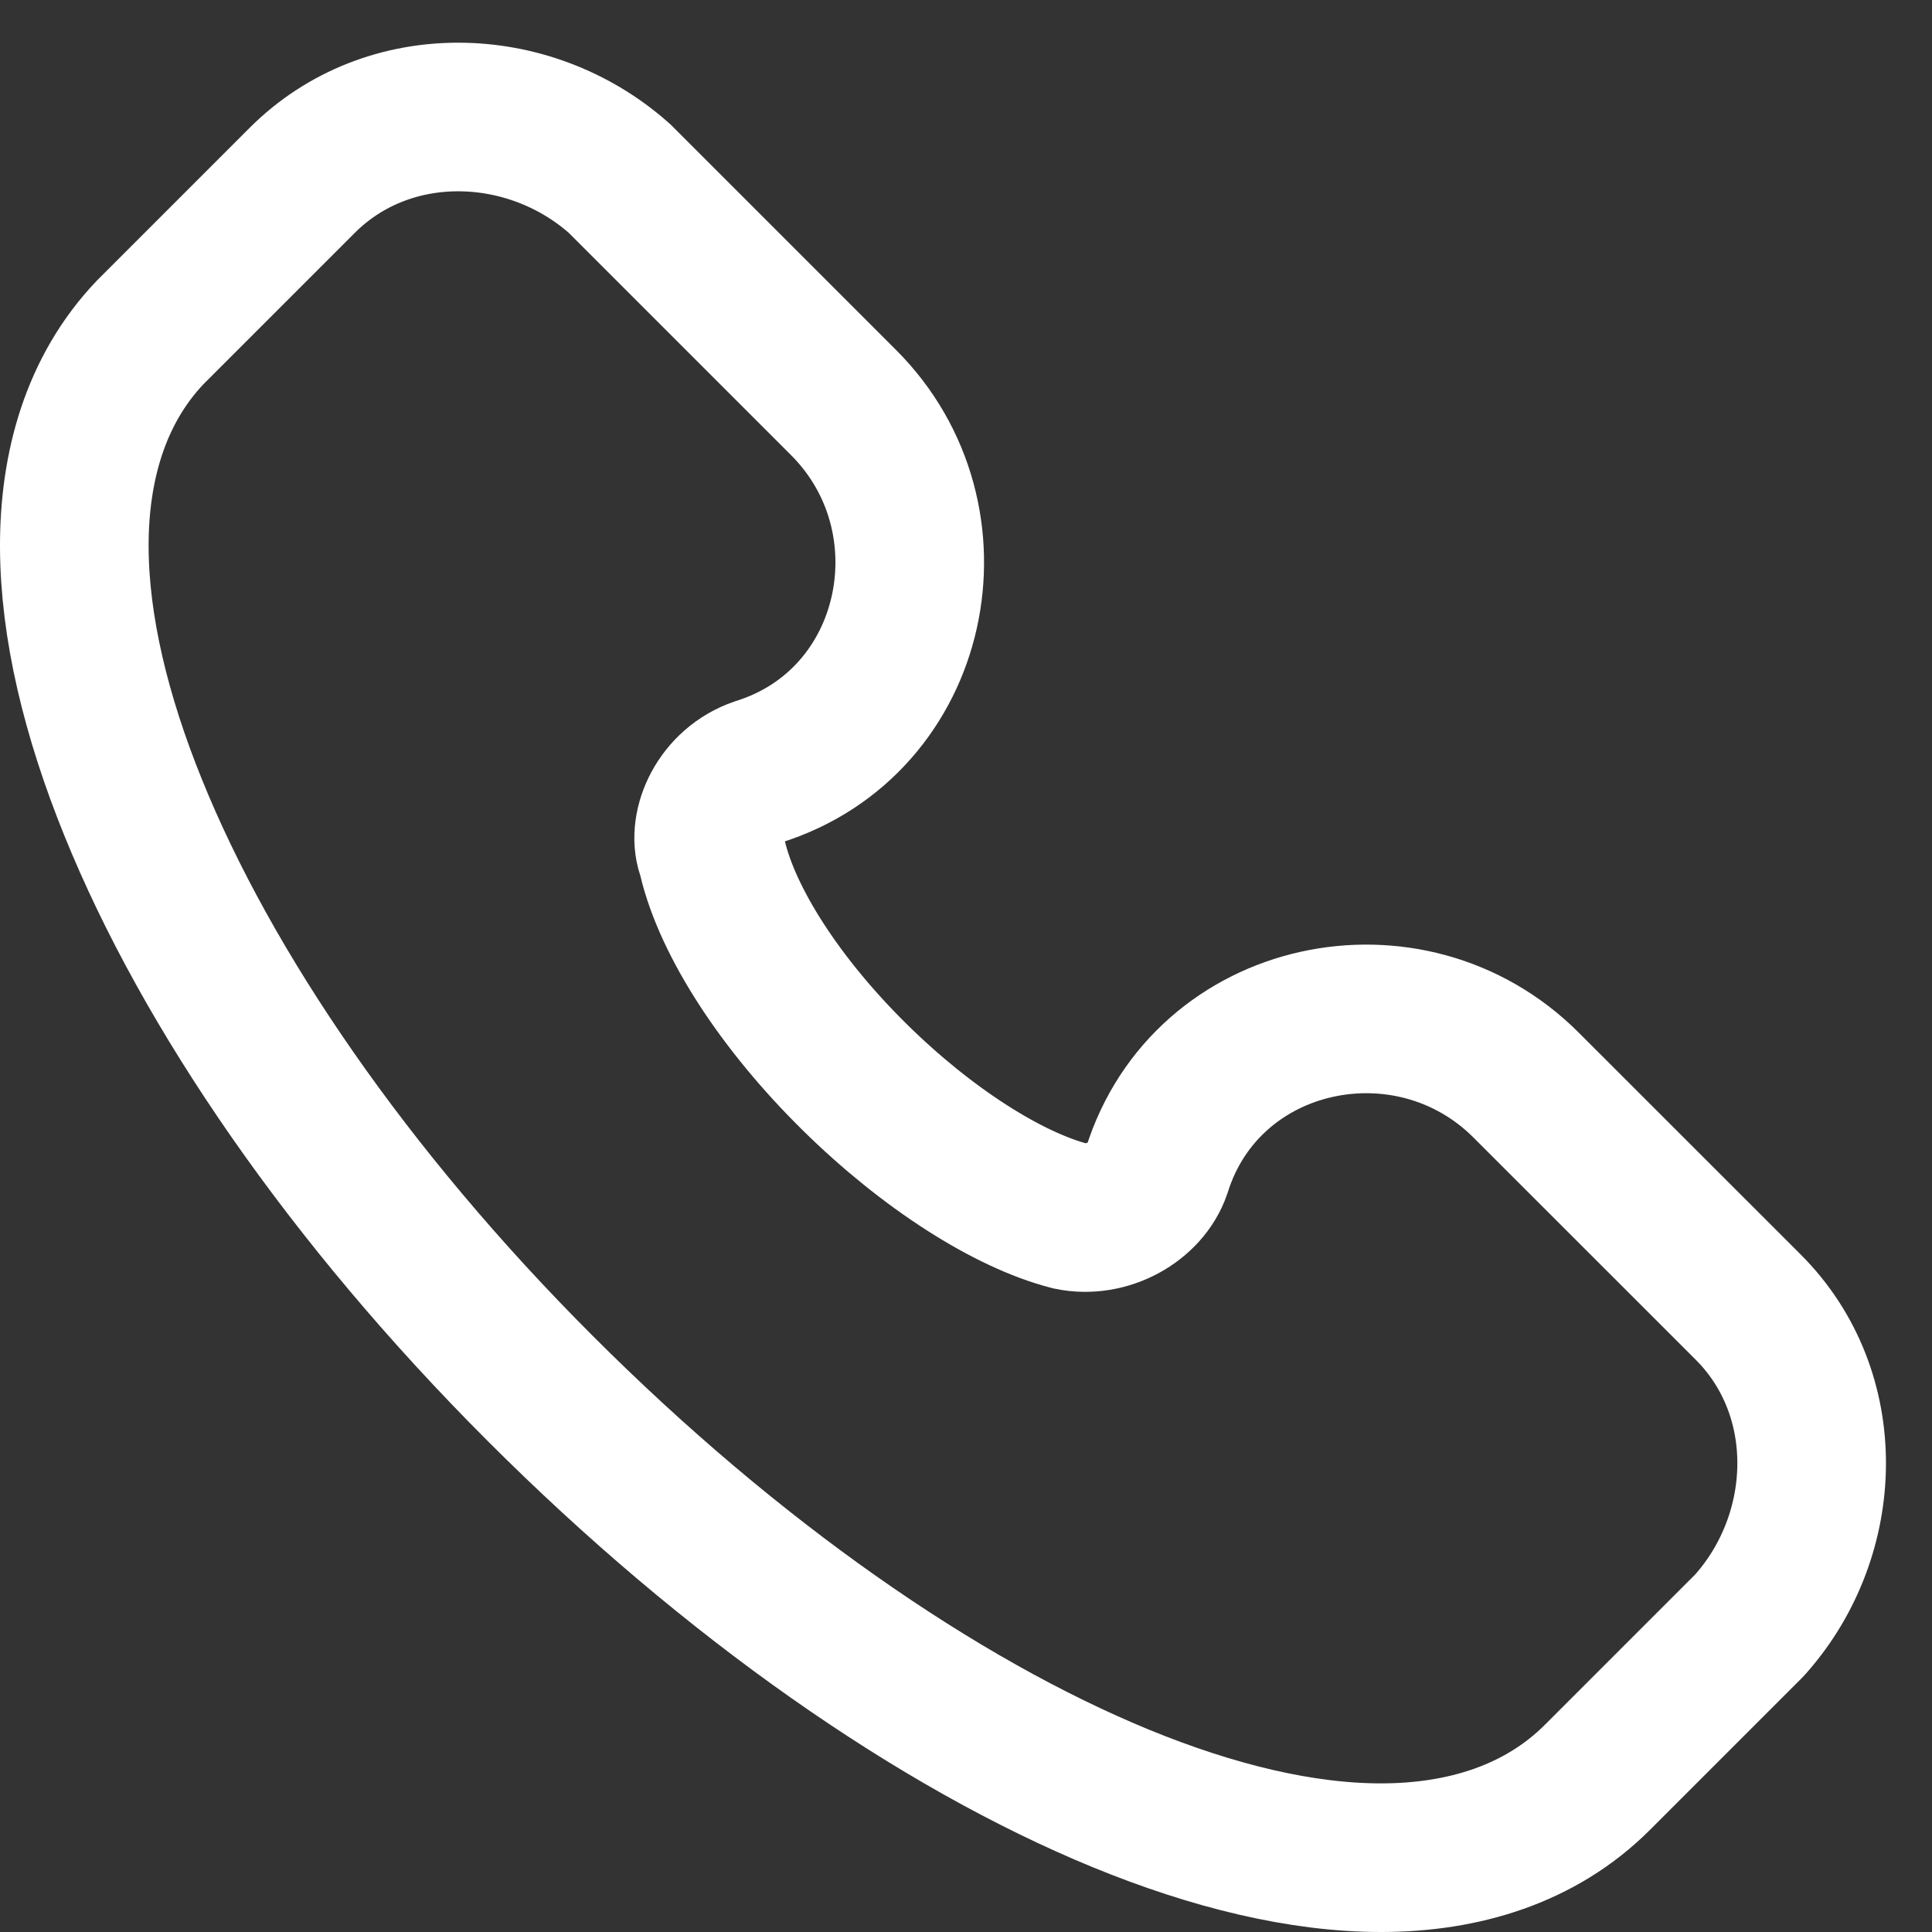 <svg width="26" height="26" viewBox="0 0 26 26" fill="none" xmlns="http://www.w3.org/2000/svg">
<rect x="0" y="0" width="26" height="26" fill="#333333" stroke="none"/>
<path d="M9.59 11.553L9.58 11.51L9.566 11.469C9.449 11.118 9.686 10.565 10.207 10.387C12.348 9.717 12.917 6.982 11.353 5.418L8.363 2.428L8.34 2.405L8.315 2.383C7.111 1.329 5.228 1.266 4.066 2.428L2.037 4.457L2.028 4.466L2.019 4.475C1.283 5.25 0.996 6.284 1 7.365C1.004 8.442 1.293 9.636 1.791 10.865C2.786 13.326 4.689 16.105 7.27 18.685C9.847 21.263 12.624 23.192 15.085 24.203C16.314 24.707 17.513 25.002 18.595 25C19.686 24.998 20.726 24.69 21.498 23.918L23.527 21.889L23.55 21.865L23.572 21.84C24.626 20.636 24.689 18.753 23.527 17.591C23.527 17.591 23.527 17.591 23.527 17.591L20.537 14.602C18.973 13.038 16.238 13.607 15.568 15.748C15.422 16.17 14.901 16.469 14.399 16.364C13.575 16.153 12.479 15.461 11.496 14.49C10.506 13.513 9.796 12.417 9.59 11.553Z" stroke="white" stroke-width="2"/>
</svg>
